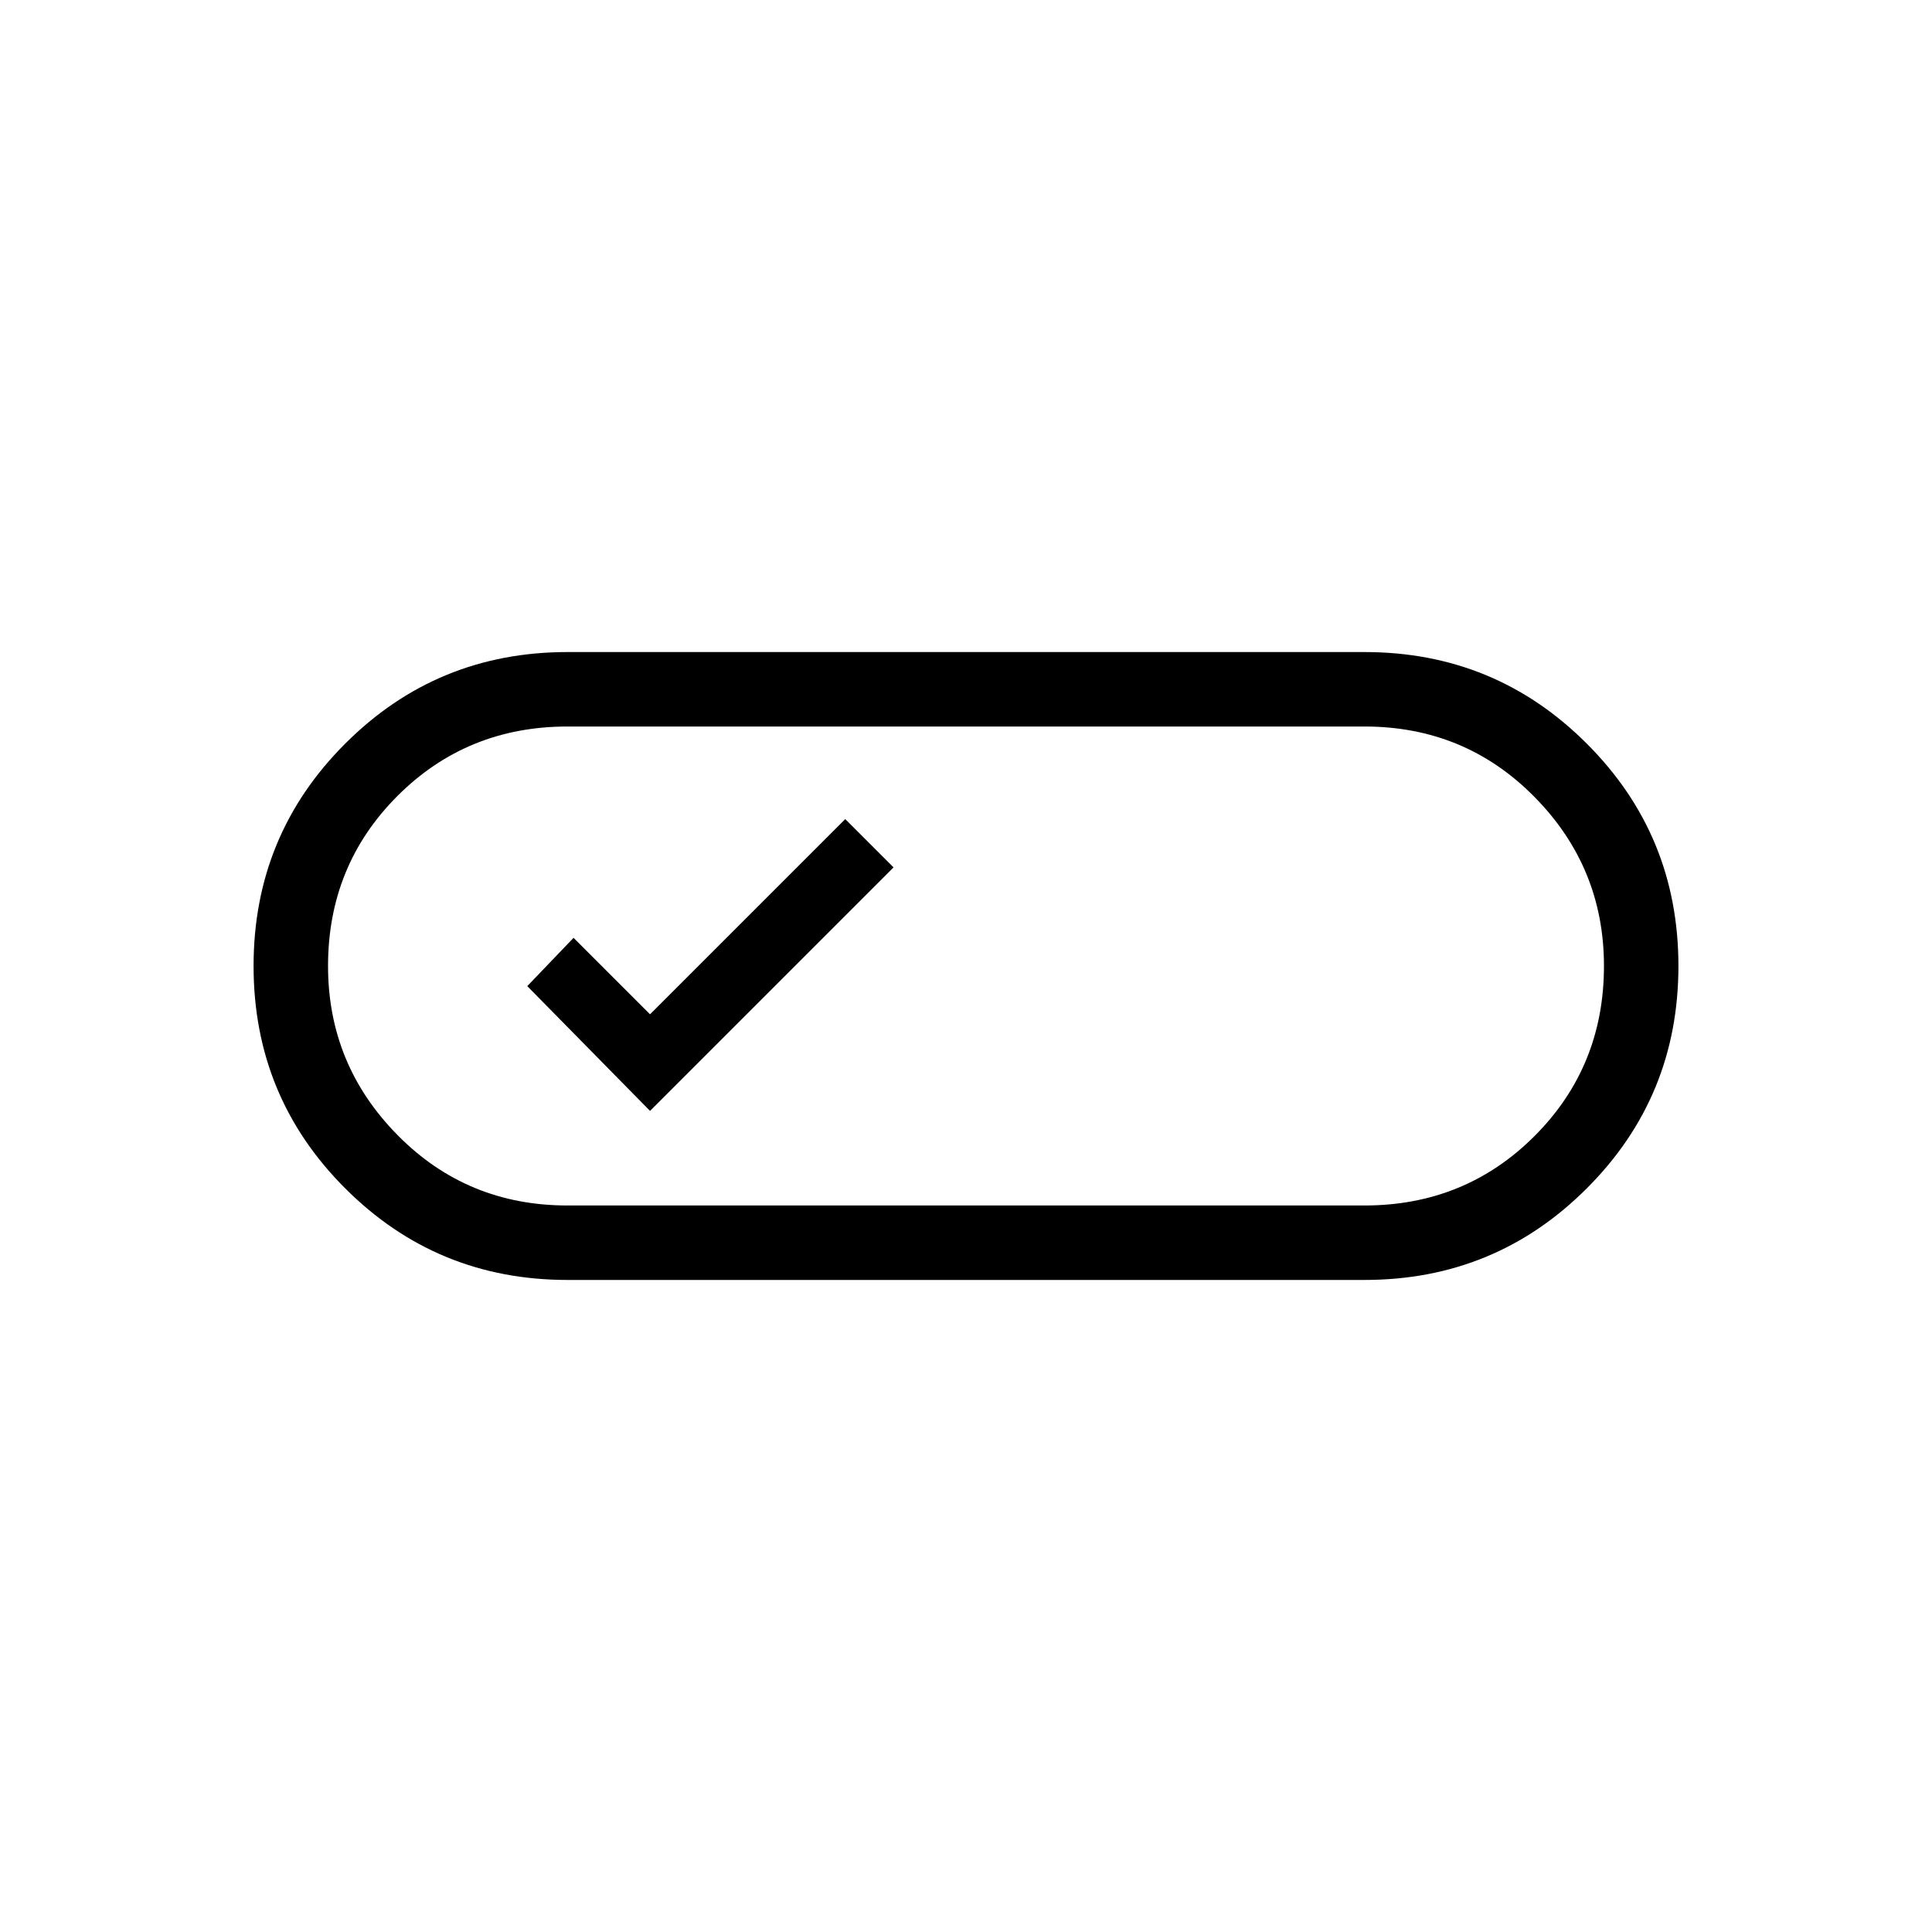 <svg xmlns="http://www.w3.org/2000/svg" height="24" width="24"><path d="M7.05 15.9q-1.625 0-2.762-1.138Q3.15 13.625 3.15 12t1.138-2.762Q5.425 8.1 7.05 8.1h9.9q1.625 0 2.762 1.138Q20.85 10.375 20.85 12t-1.138 2.762Q18.575 15.9 16.95 15.9Zm0-.925h9.9q1.25 0 2.112-.862.863-.863.863-2.113 0-1.225-.863-2.1-.862-.875-2.112-.875h-9.9q-1.25 0-2.112.862-.863.863-.863 2.113 0 1.225.863 2.1.862.875 2.112.875ZM8.075 13.8l3.025-3.025-.6-.6L8.075 12.6l-.95-.95-.575.6ZM12 12Z"/></svg>